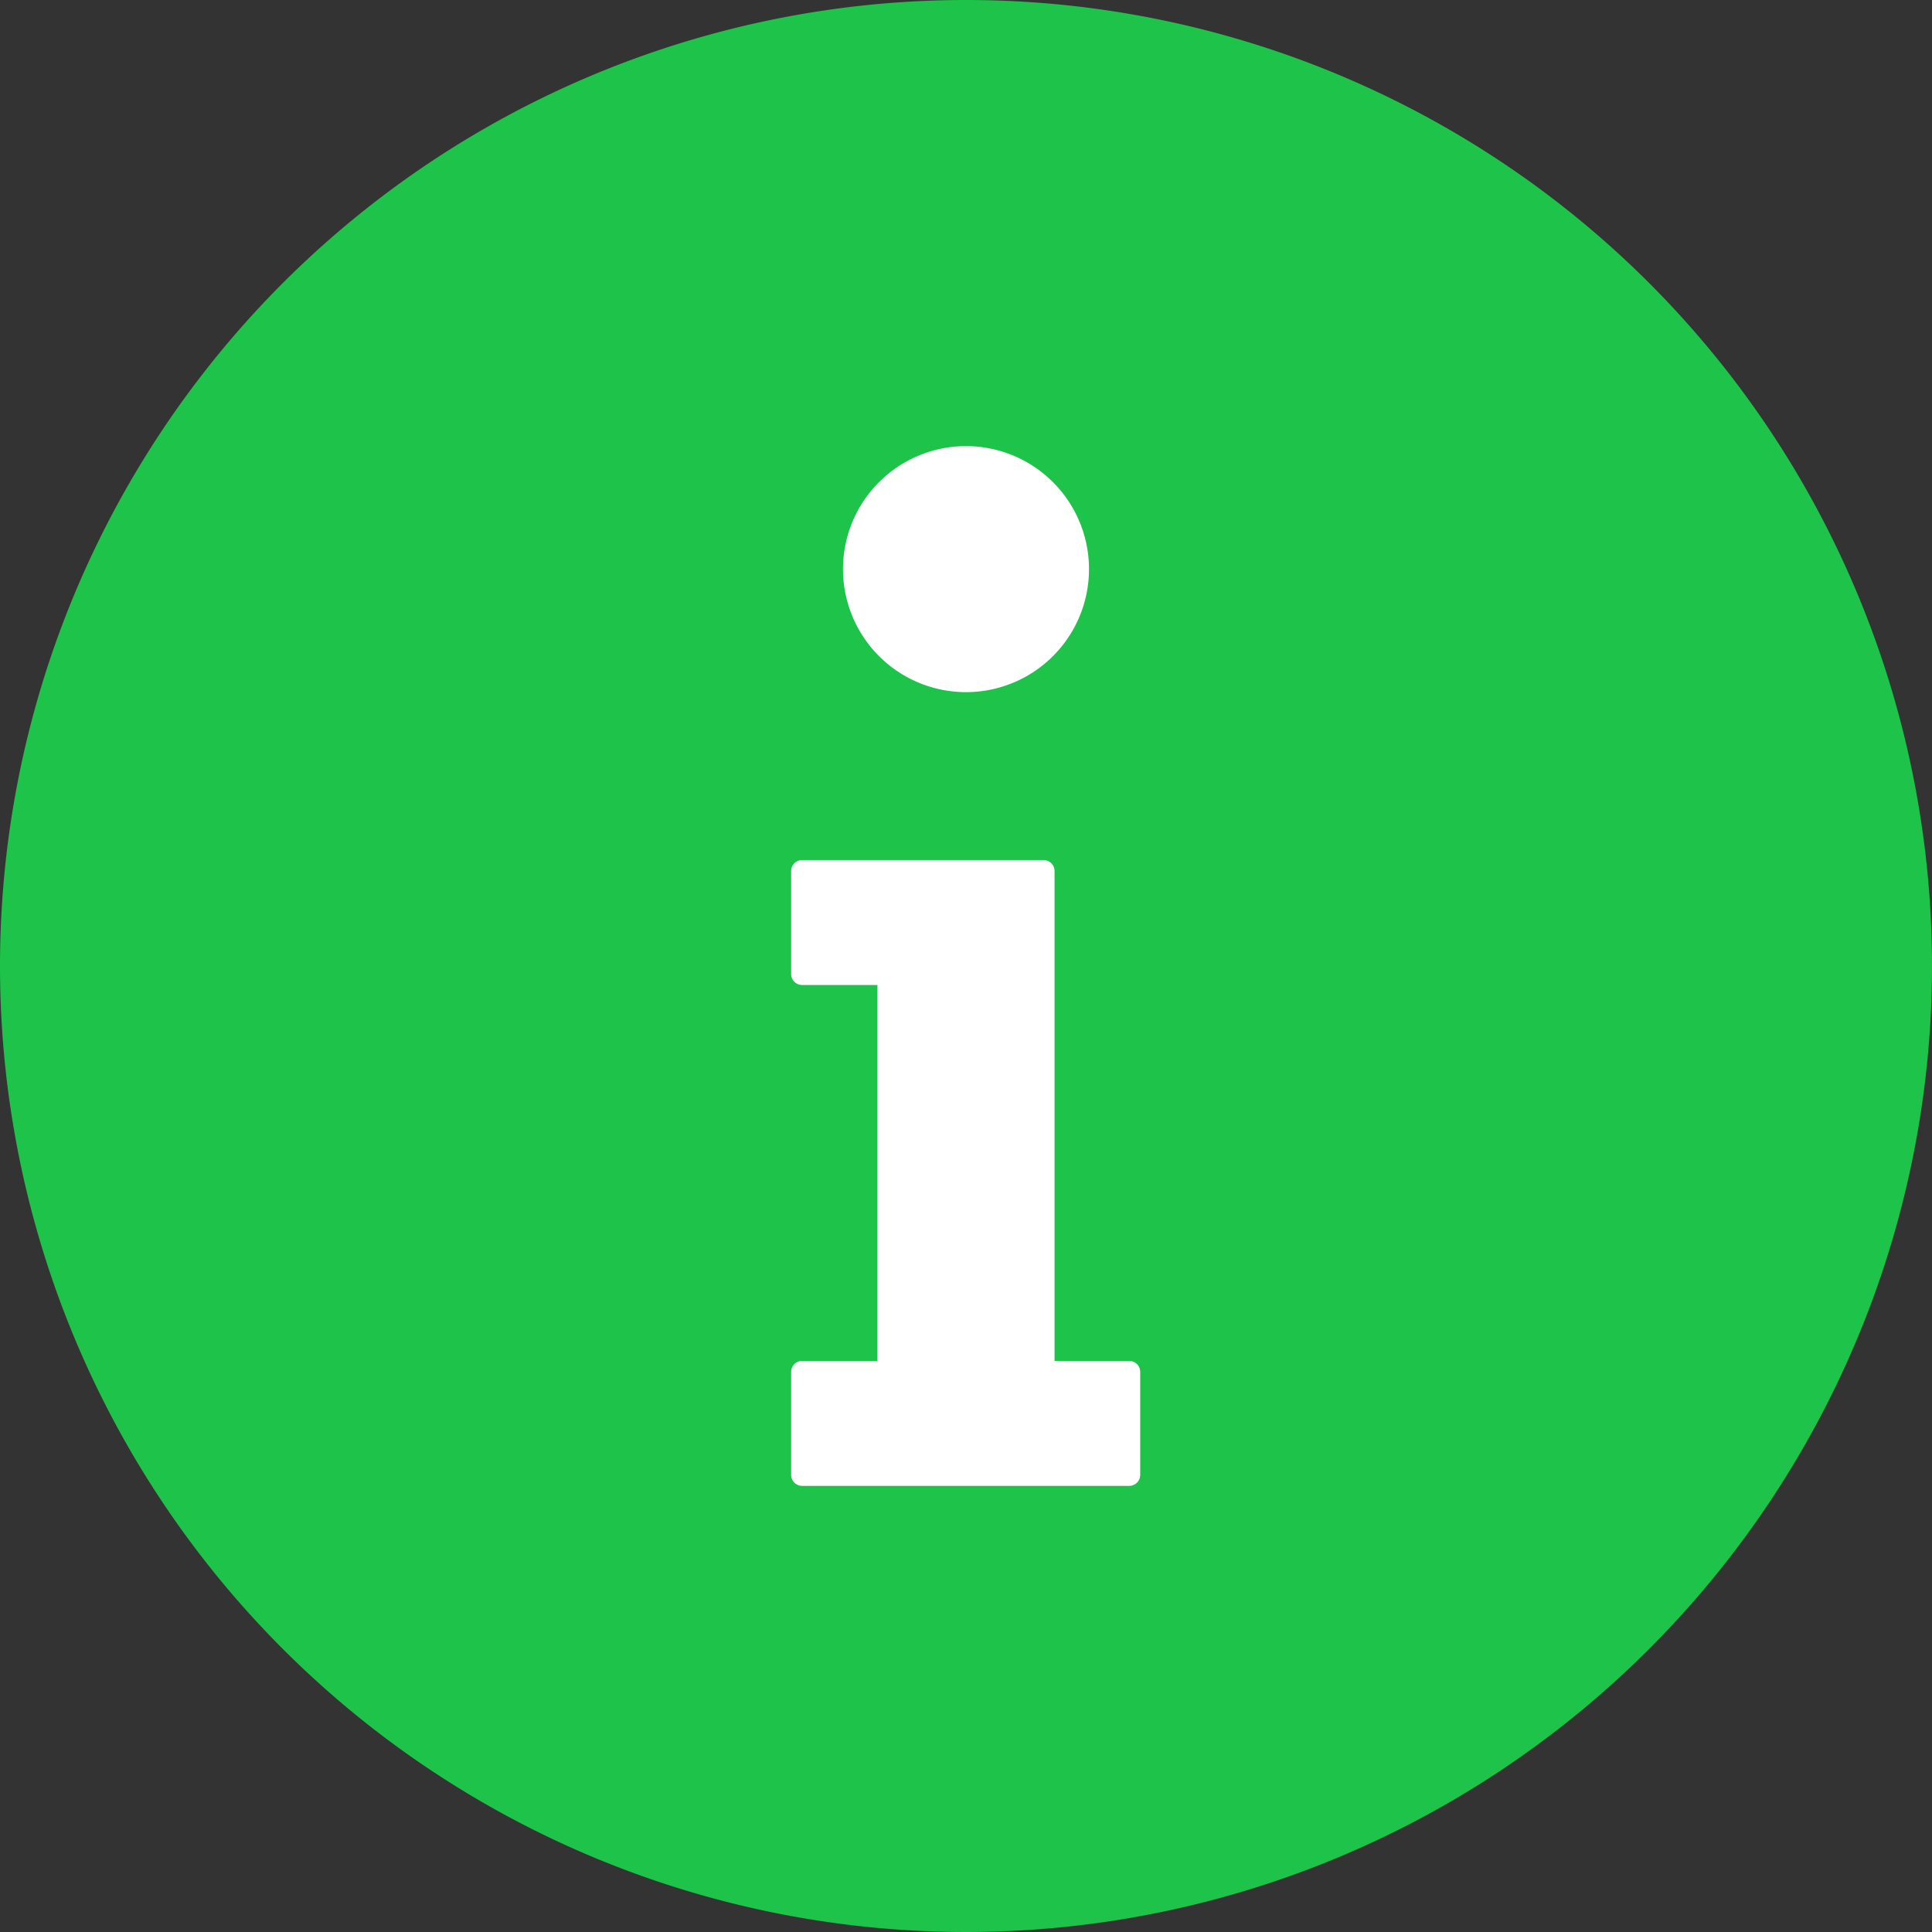 <svg xmlns="http://www.w3.org/2000/svg" width="12" height="12" viewBox="0 0 12 12">
    <rect x="0" y="0" width="12" height="12" fill="#333333" stroke="none"/>
    <g>
        <path fill="#1ec34a" d="M6 0a6 6 0 1 1-6 6 6 6 0 0 1 6-6z" transform="translate(-137 -22.5) translate(137 22.5)"/>
        <path fill="#fff" stroke="#1ec34a" stroke-width="0.4px" d="M.268 5.682h.268V3.747H.268A.268.268 0 0 1 0 3.479v-.64a.268.268 0 0 1 .268-.268h1.5a.268.268 0 0 1 .268.268v2.843H2.3a.268.268 0 0 1 .268.268v.64a.268.268 0 0 1-.268.268H.268A.268.268 0 0 1 0 6.589v-.64a.268.268 0 0 1 .268-.267zM1.286 0a.964.964 0 1 0 .964.964A.964.964 0 0 0 1.286 0z" transform="translate(-137 -22.5) translate(141.714 25.071)"/>
    </g>
</svg>

